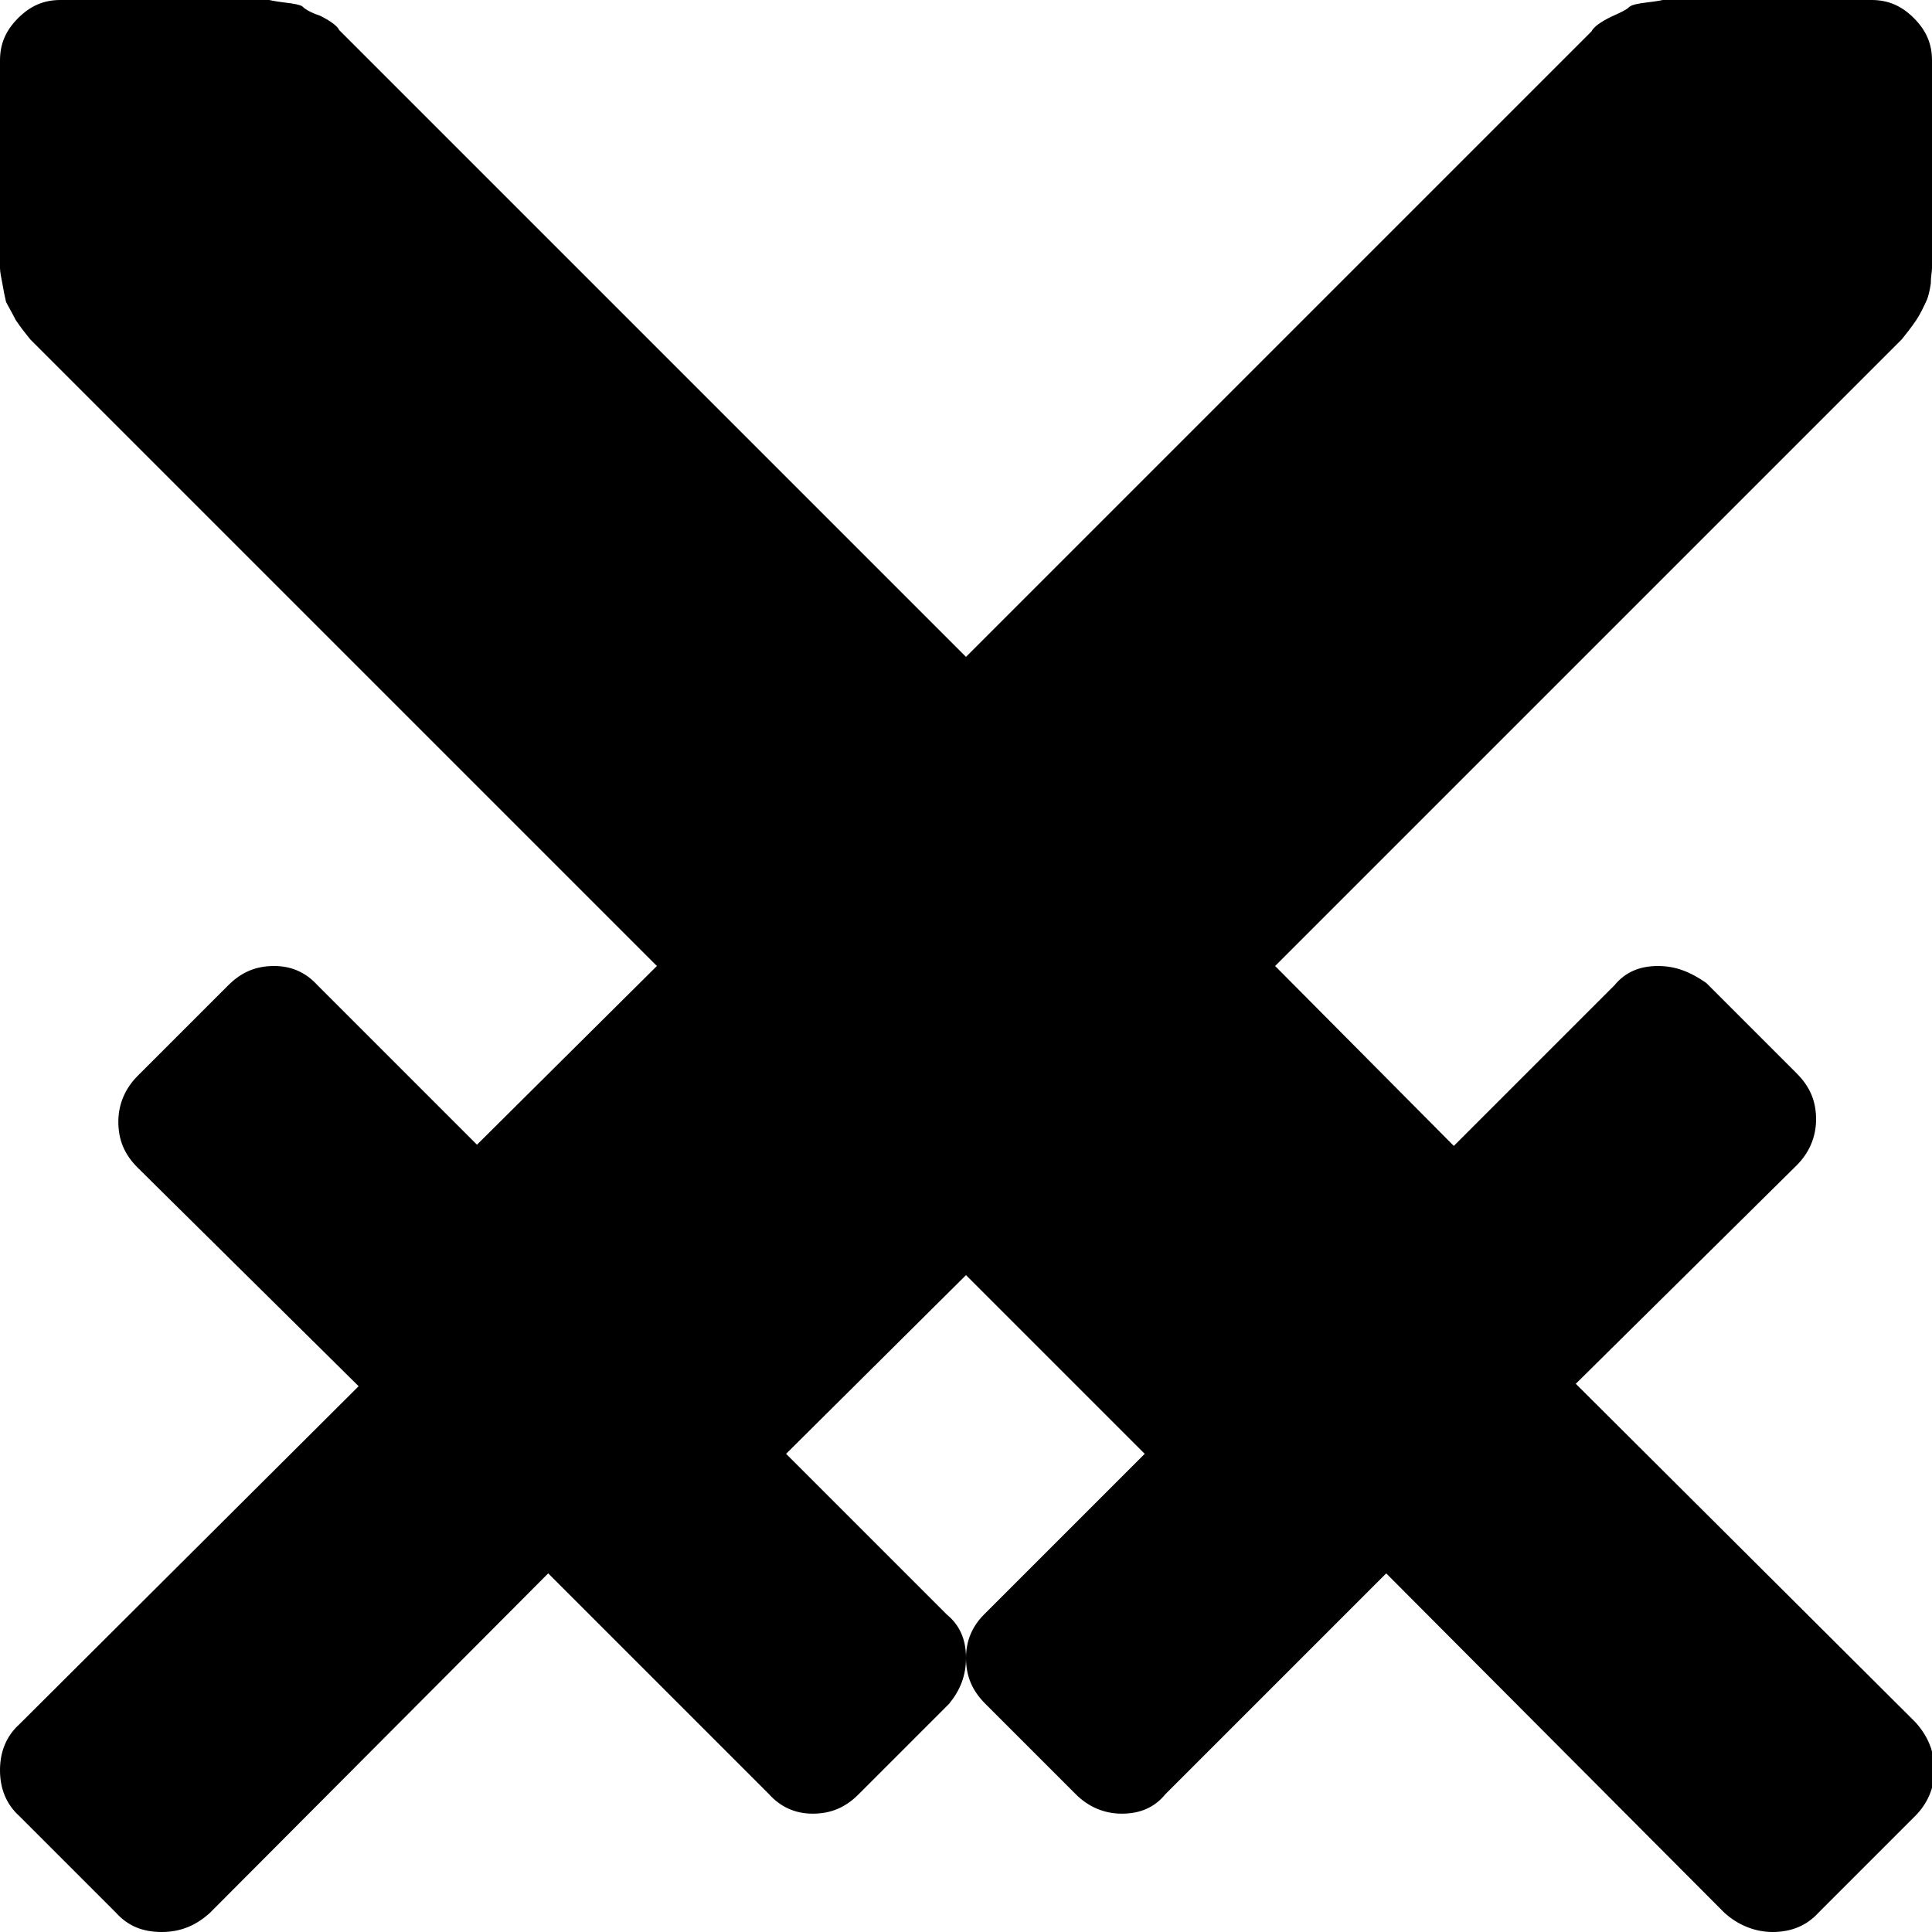 <svg xmlns="http://www.w3.org/2000/svg" viewBox="0 0 16 16">
<path d="M15.87,2.65c0.04-0.06,0.06-0.11,0.08-0.15c0.02-0.04,0.03-0.09,0.04-0.15C15.99,2.29,16,2.25,16,2.22V0.5 c0-0.14-0.05-0.25-0.15-0.35S15.64,0,15.5,0h-1.73c0,0-0.04,0.01-0.13,0.02c-0.08,0.01-0.13,0.02-0.15,0.04 c-0.02,0.02-0.06,0.04-0.15,0.08c-0.08,0.04-0.14,0.08-0.16,0.12L8,5.44L2.81,0.25C2.79,0.21,2.73,0.17,2.65,0.13 C2.56,0.1,2.52,0.07,2.5,0.05C2.48,0.04,2.44,0.03,2.35,0.02C2.27,0.01,2.23,0,2.23,0H0.5C0.36,0,0.25,0.05,0.15,0.15S0,0.36,0,0.5 v1.72c0,0.03,0.01,0.08,0.02,0.13C0.03,2.41,0.04,2.46,0.05,2.5C0.07,2.54,0.1,2.59,0.13,2.65c0.04,0.06,0.08,0.11,0.12,0.16L5.44,8 L3.95,9.48L2.63,8.16C2.53,8.05,2.41,8,2.27,8C2.12,8,2,8.05,1.89,8.16L1.14,8.91c-0.1,0.1-0.16,0.23-0.16,0.38 c0,0.15,0.05,0.27,0.16,0.38l1.83,1.81l-2.81,2.8C0.05,14.38,0,14.51,0,14.66s0.05,0.28,0.16,0.38v0l0.8,0.8 C1.06,15.95,1.18,16,1.34,16c0.15,0,0.28-0.05,0.4-0.16l2.8-2.81l1.83,1.83c0.09,0.1,0.21,0.16,0.36,0.16 c0.15,0,0.27-0.05,0.38-0.16l0.75-0.75C7.95,14,8,13.88,8,13.73c0-0.15-0.05-0.27-0.16-0.36l-1.33-1.33L8,10.56l1.48,1.48 l-1.33,1.33C8.05,13.47,8,13.59,8,13.73c0,0.15,0.05,0.27,0.16,0.38l0.75,0.75c0.1,0.1,0.23,0.16,0.38,0.16 c0.15,0,0.27-0.05,0.36-0.16l1.83-1.83l2.8,2.81c0.11,0.1,0.25,0.16,0.4,0.16c0.15,0,0.28-0.05,0.38-0.16l0.8-0.8v0 c0.1-0.1,0.16-0.23,0.16-0.38s-0.05-0.28-0.16-0.4l-2.81-2.8l1.83-1.81c0.1-0.1,0.16-0.23,0.16-0.38c0-0.15-0.05-0.27-0.16-0.38 l-0.75-0.75C14,8.05,13.88,8,13.73,8c-0.15,0-0.27,0.05-0.36,0.16l-1.33,1.33L10.56,8l5.19-5.19C15.79,2.76,15.83,2.71,15.87,2.65z"/>
</svg>